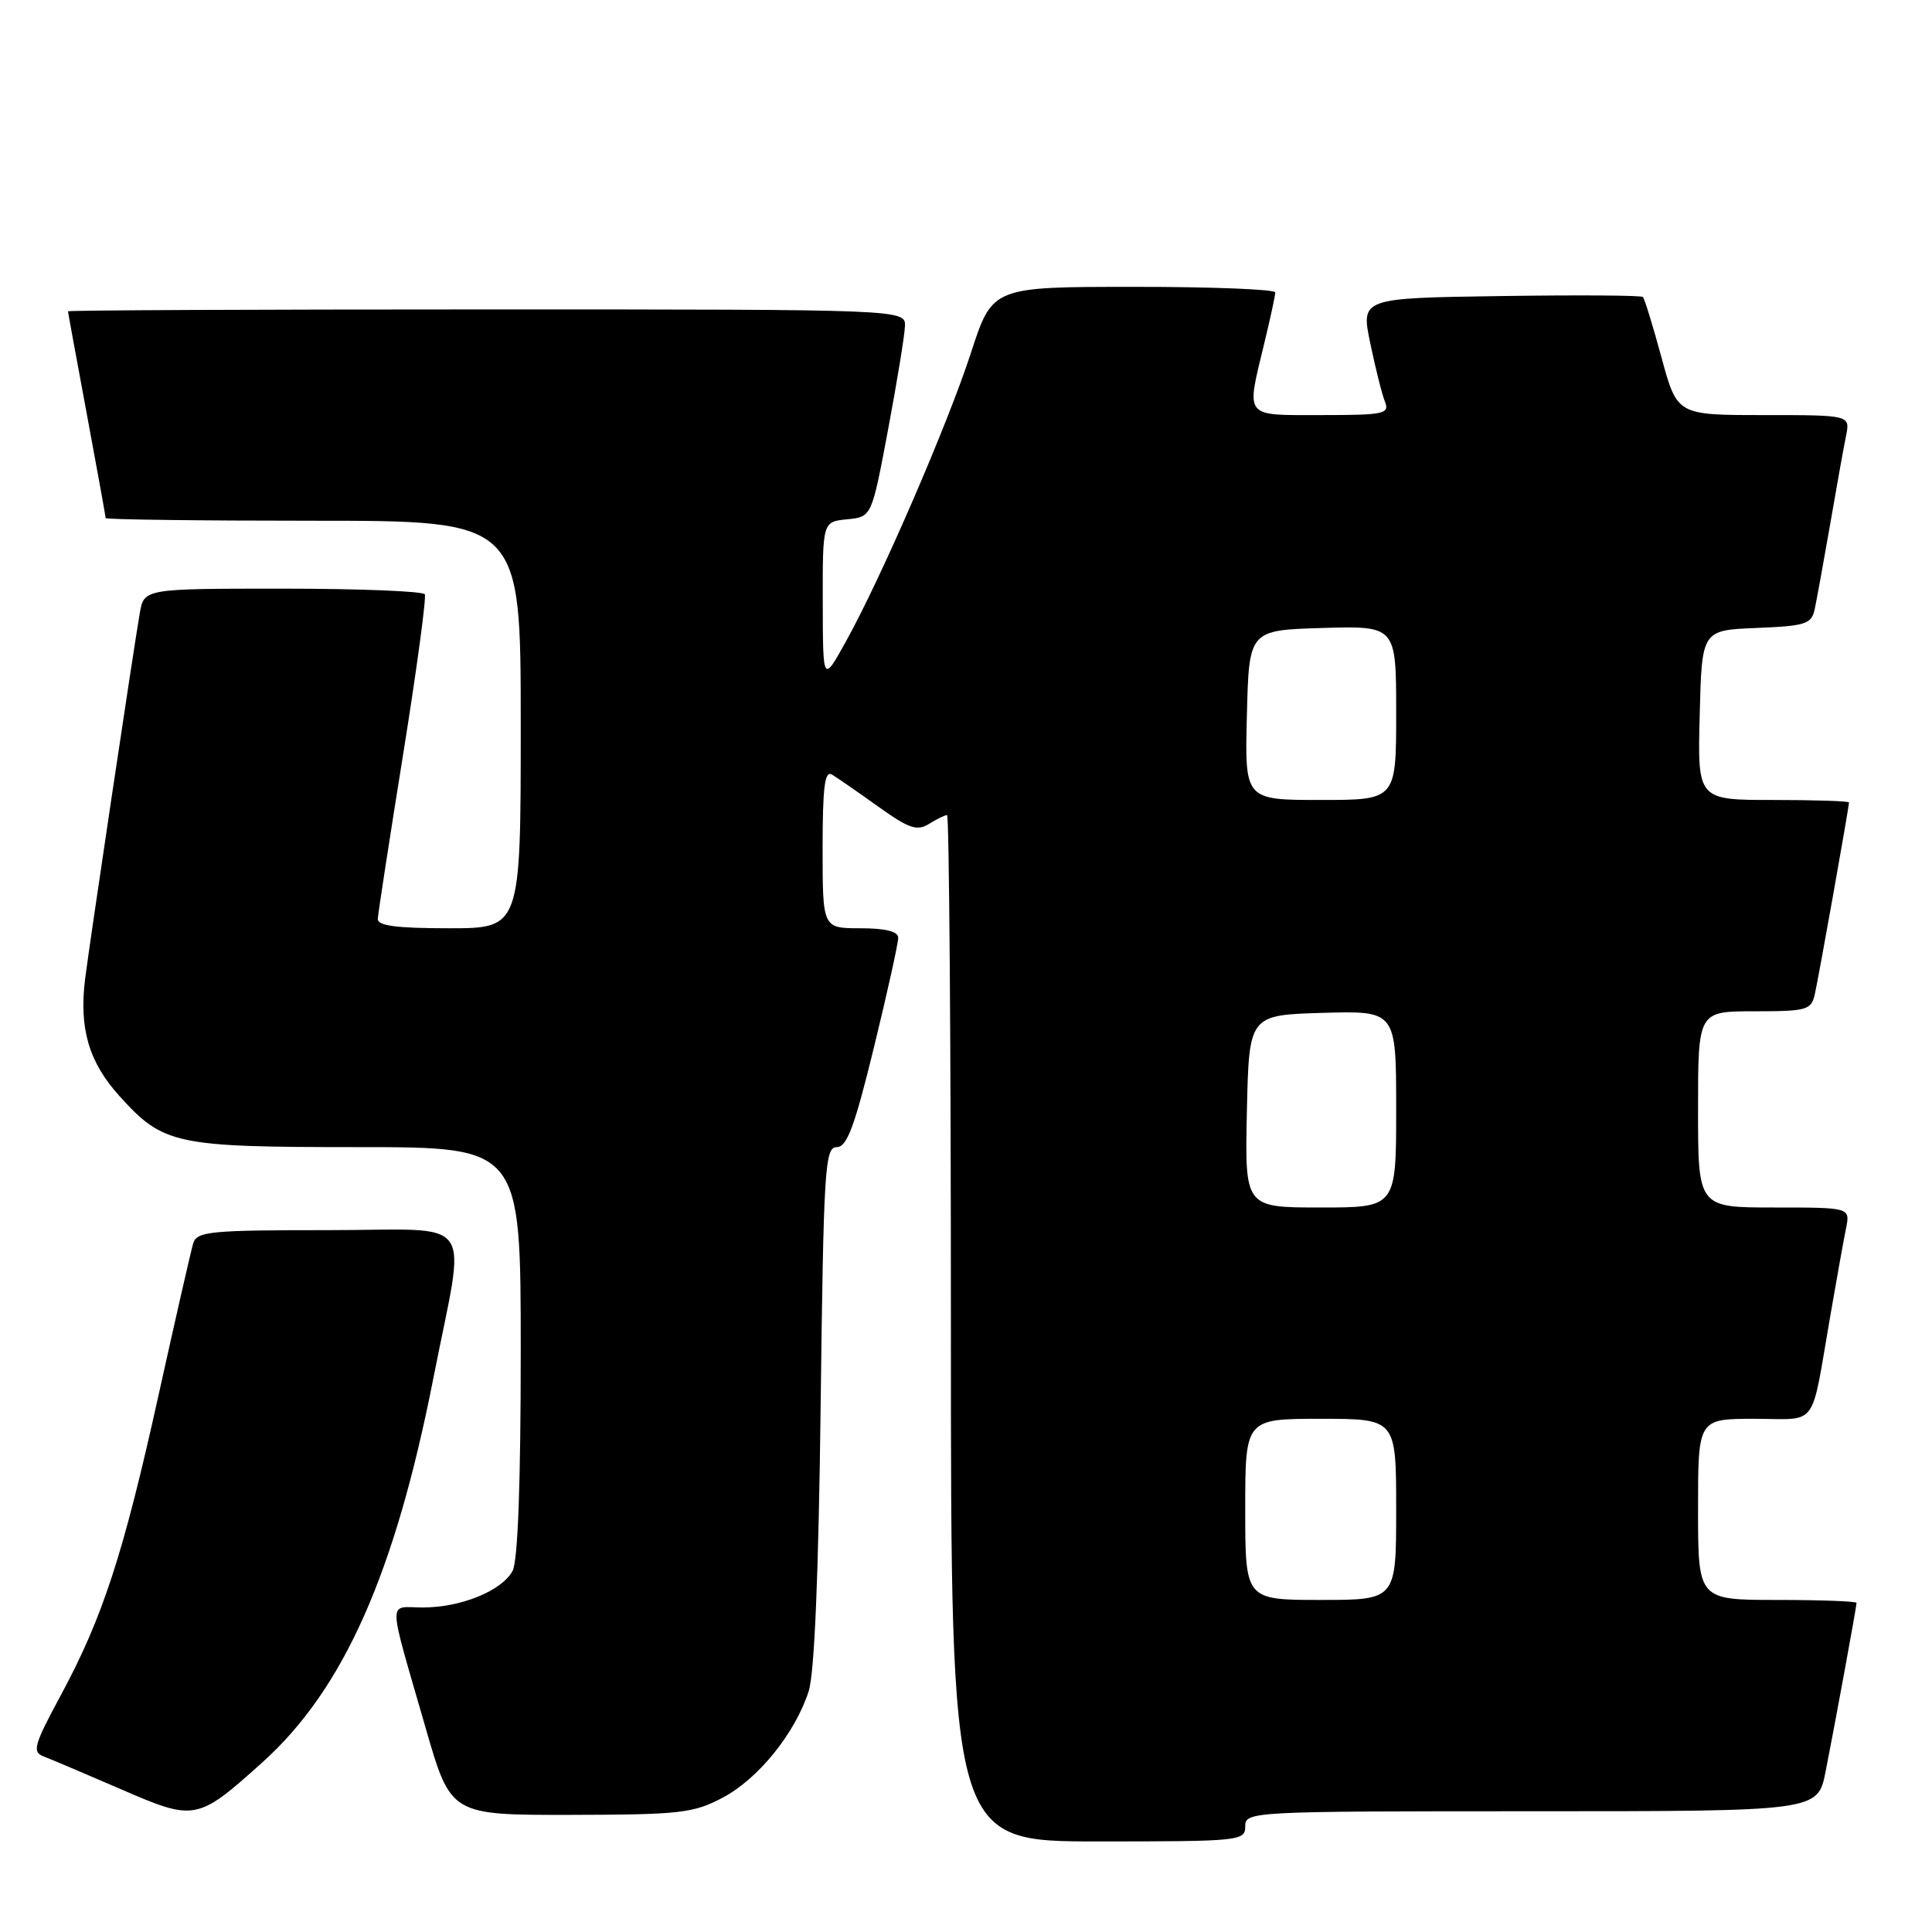 <?xml version="1.0" encoding="UTF-8" standalone="no"?>
<!DOCTYPE svg PUBLIC "-//W3C//DTD SVG 1.1//EN" "http://www.w3.org/Graphics/SVG/1.1/DTD/svg11.dtd" >
<svg xmlns="http://www.w3.org/2000/svg" xmlns:xlink="http://www.w3.org/1999/xlink" version="1.1" viewBox="0 0 256 256">
 <g >
 <path fill="currentColor"
d=" M 165.00 242.00 C 165.00 240.04 165.67 240.00 202.93 240.00 C 240.86 240.00 240.86 240.00 241.90 234.75 C 243.22 228.05 246.00 212.90 246.00 212.39 C 246.00 212.18 241.28 212.00 235.50 212.00 C 225.00 212.00 225.00 212.00 225.00 200.00 C 225.00 188.00 225.00 188.00 232.48 188.00 C 241.03 188.00 239.89 189.54 242.50 174.50 C 243.35 169.55 244.30 164.26 244.61 162.75 C 245.16 160.00 245.16 160.00 235.08 160.00 C 225.00 160.00 225.00 160.00 225.00 147.00 C 225.00 134.00 225.00 134.00 232.48 134.00 C 239.42 134.00 240.00 133.84 240.47 131.75 C 240.98 129.52 245.00 106.95 245.00 106.33 C 245.00 106.15 240.49 106.00 234.97 106.00 C 224.93 106.00 224.93 106.00 225.22 94.75 C 225.50 83.50 225.50 83.50 232.74 83.21 C 239.28 82.94 240.03 82.70 240.46 80.71 C 240.72 79.49 241.64 74.45 242.50 69.50 C 243.35 64.55 244.30 59.26 244.61 57.75 C 245.16 55.00 245.16 55.00 233.69 55.00 C 222.23 55.00 222.23 55.00 220.16 47.38 C 219.02 43.18 217.91 39.57 217.69 39.35 C 217.47 39.13 208.97 39.08 198.81 39.23 C 180.32 39.50 180.32 39.50 181.57 45.50 C 182.26 48.80 183.13 52.29 183.52 53.25 C 184.15 54.84 183.38 55.00 175.11 55.00 C 164.71 55.00 165.11 55.50 167.52 45.50 C 168.32 42.20 168.98 39.16 168.98 38.75 C 168.99 38.34 160.56 38.00 150.25 38.01 C 131.50 38.01 131.50 38.01 128.67 46.71 C 125.53 56.34 116.80 76.50 112.09 85.00 C 109.04 90.50 109.04 90.50 109.02 79.81 C 109.00 69.13 109.00 69.13 112.25 68.81 C 115.50 68.50 115.50 68.50 117.66 57.00 C 118.85 50.67 119.86 44.49 119.91 43.25 C 120.00 41.00 120.00 41.00 64.50 41.00 C 33.97 41.00 9.00 41.11 9.01 41.25 C 9.01 41.39 10.14 47.53 11.51 54.90 C 12.88 62.28 14.00 68.46 14.00 68.65 C 14.00 68.84 26.38 69.00 41.50 69.00 C 69.00 69.00 69.00 69.00 69.00 96.00 C 69.00 123.00 69.00 123.00 59.50 123.00 C 52.53 123.00 50.02 122.67 50.06 121.75 C 50.09 121.06 51.60 111.28 53.41 100.00 C 55.22 88.72 56.51 79.16 56.29 78.75 C 56.07 78.34 47.60 78.00 37.49 78.00 C 19.09 78.00 19.09 78.00 18.52 81.25 C 17.70 85.98 11.90 124.77 11.28 129.69 C 10.46 136.25 11.76 140.73 15.81 145.21 C 21.64 151.67 23.16 152.00 47.47 152.00 C 69.00 152.00 69.00 152.00 69.00 179.07 C 69.00 196.54 68.62 206.85 67.92 208.15 C 66.50 210.79 61.09 213.00 56.01 213.00 C 51.34 213.00 51.29 211.22 56.41 229.00 C 59.73 240.50 59.73 240.50 75.61 240.48 C 90.14 240.45 91.86 240.26 95.76 238.20 C 100.47 235.71 105.35 229.68 107.15 224.11 C 107.92 221.75 108.47 208.61 108.74 186.25 C 109.13 154.79 109.30 152.00 110.87 152.00 C 112.23 152.00 113.23 149.31 115.81 138.75 C 117.59 131.46 119.03 124.94 119.02 124.25 C 119.01 123.42 117.32 123.00 114.00 123.00 C 109.00 123.00 109.00 123.00 109.00 112.44 C 109.00 104.26 109.28 102.05 110.25 102.64 C 110.94 103.06 113.69 104.96 116.36 106.87 C 120.44 109.79 121.52 110.16 123.10 109.17 C 124.13 108.53 125.20 108.00 125.49 108.00 C 125.77 108.00 126.00 138.60 126.00 176.00 C 126.00 244.00 126.00 244.00 145.50 244.00 C 164.33 244.00 165.00 243.93 165.00 242.00 Z  M 34.77 233.52 C 45.52 223.85 52.33 208.54 57.43 182.58 C 61.75 160.58 63.47 163.00 43.50 163.00 C 27.83 163.00 26.08 163.17 25.60 164.75 C 25.31 165.71 23.25 174.74 21.02 184.81 C 16.35 205.93 13.61 214.34 8.03 224.68 C 4.49 231.24 4.24 232.15 5.77 232.73 C 6.72 233.09 11.32 235.05 16.00 237.07 C 25.83 241.34 26.13 241.28 34.77 233.52 Z  M 165.00 200.00 C 165.00 188.00 165.00 188.00 175.00 188.00 C 185.00 188.00 185.00 188.00 185.00 200.00 C 185.00 212.00 185.00 212.00 175.00 212.00 C 165.00 212.00 165.00 212.00 165.00 200.00 Z  M 165.22 147.25 C 165.50 134.50 165.50 134.50 175.25 134.21 C 185.00 133.93 185.00 133.93 185.00 146.96 C 185.00 160.00 185.00 160.00 174.97 160.00 C 164.94 160.00 164.94 160.00 165.22 147.25 Z  M 165.22 94.75 C 165.50 83.50 165.50 83.50 175.25 83.21 C 185.00 82.93 185.00 82.93 185.00 94.46 C 185.00 106.00 185.00 106.00 174.97 106.00 C 164.93 106.00 164.93 106.00 165.22 94.75 Z "/>
</g>
</svg>